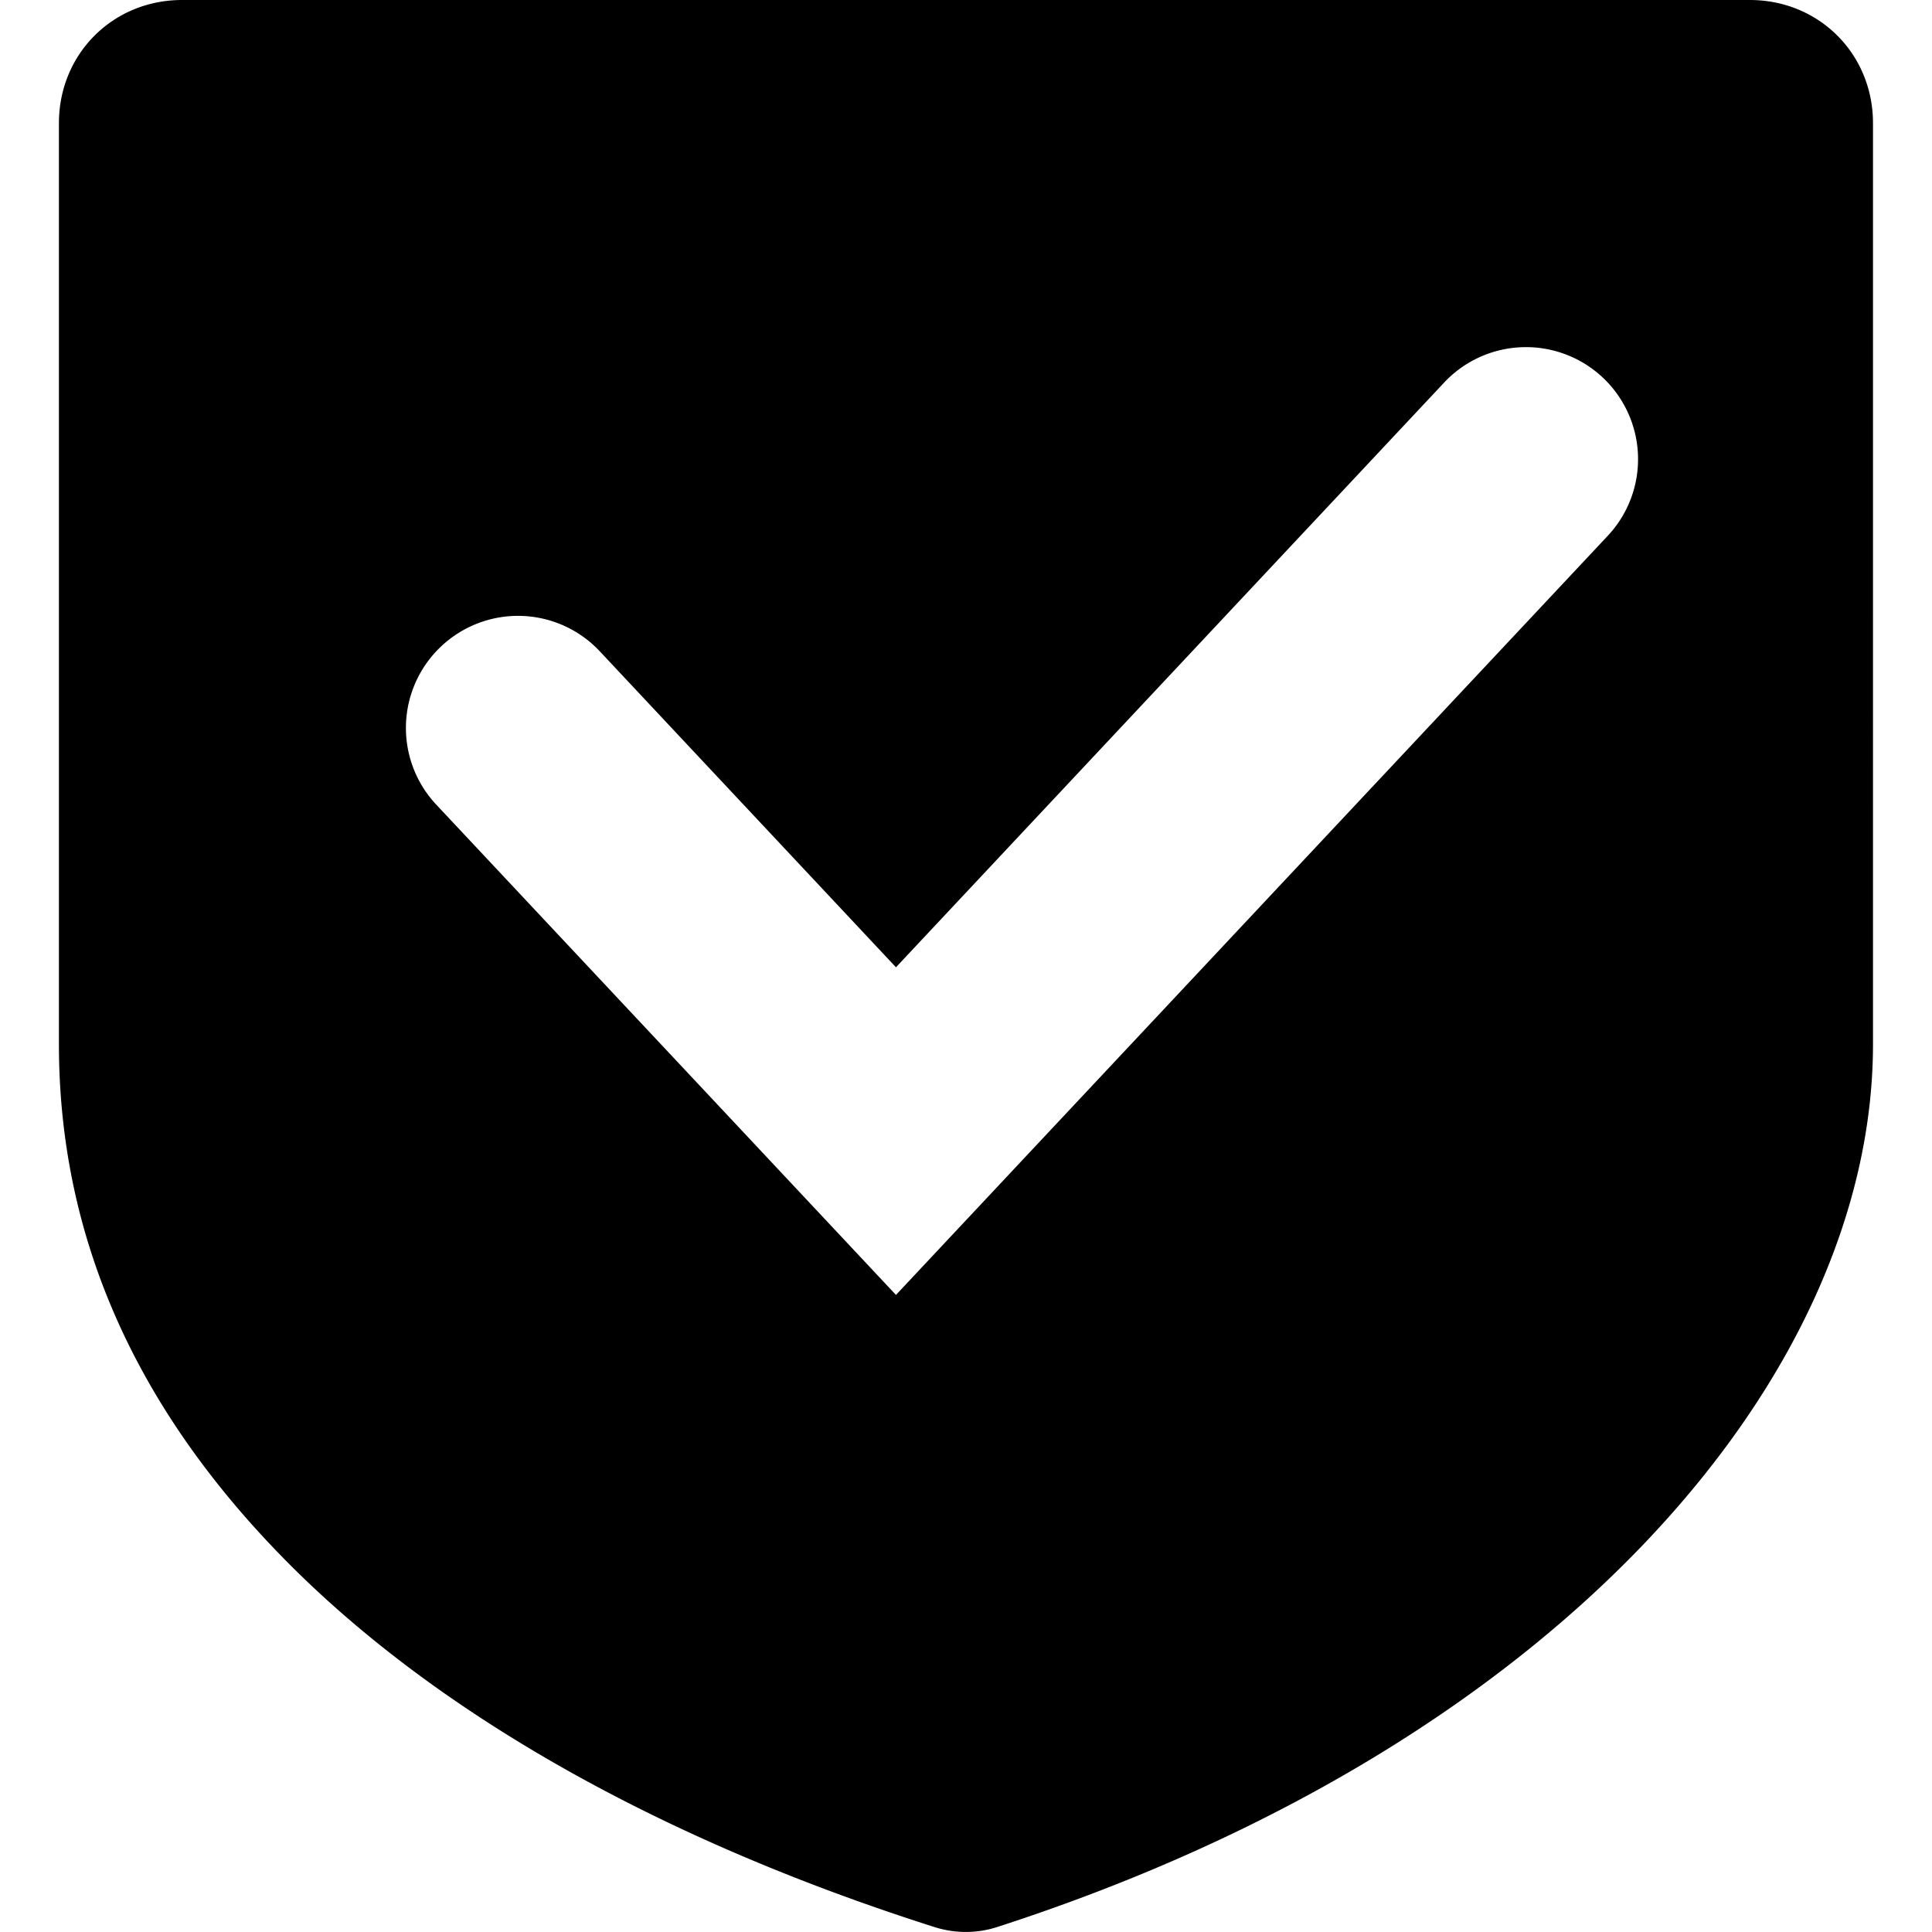 <svg xmlns="http://www.w3.org/2000/svg" viewBox="0 0 24 24">
    <path d="M2.262 0C1.402 0 .732.67.732 1.53v11.442c0 2.381.941 4.496 2.779 6.374 1.838 1.879 4.596 3.478 8.095 4.592.256.082.53.082.782 0 6.953-2.248 10.879-6.826 10.879-10.967V1.53c0-.86-.67-1.53-1.53-1.53Zm16.648 4.313a1.392 1.392 0 0 1 .997.374 1.392 1.392 0 0 1 .066 1.968L11.13 16.086 5.418 9.994a1.392 1.392 0 0 1 .066-1.968 1.392 1.392 0 0 1 1.968.066l3.678 3.924 6.81-7.264a1.392 1.392 0 0 1 .97-.439z"/>
</svg>
